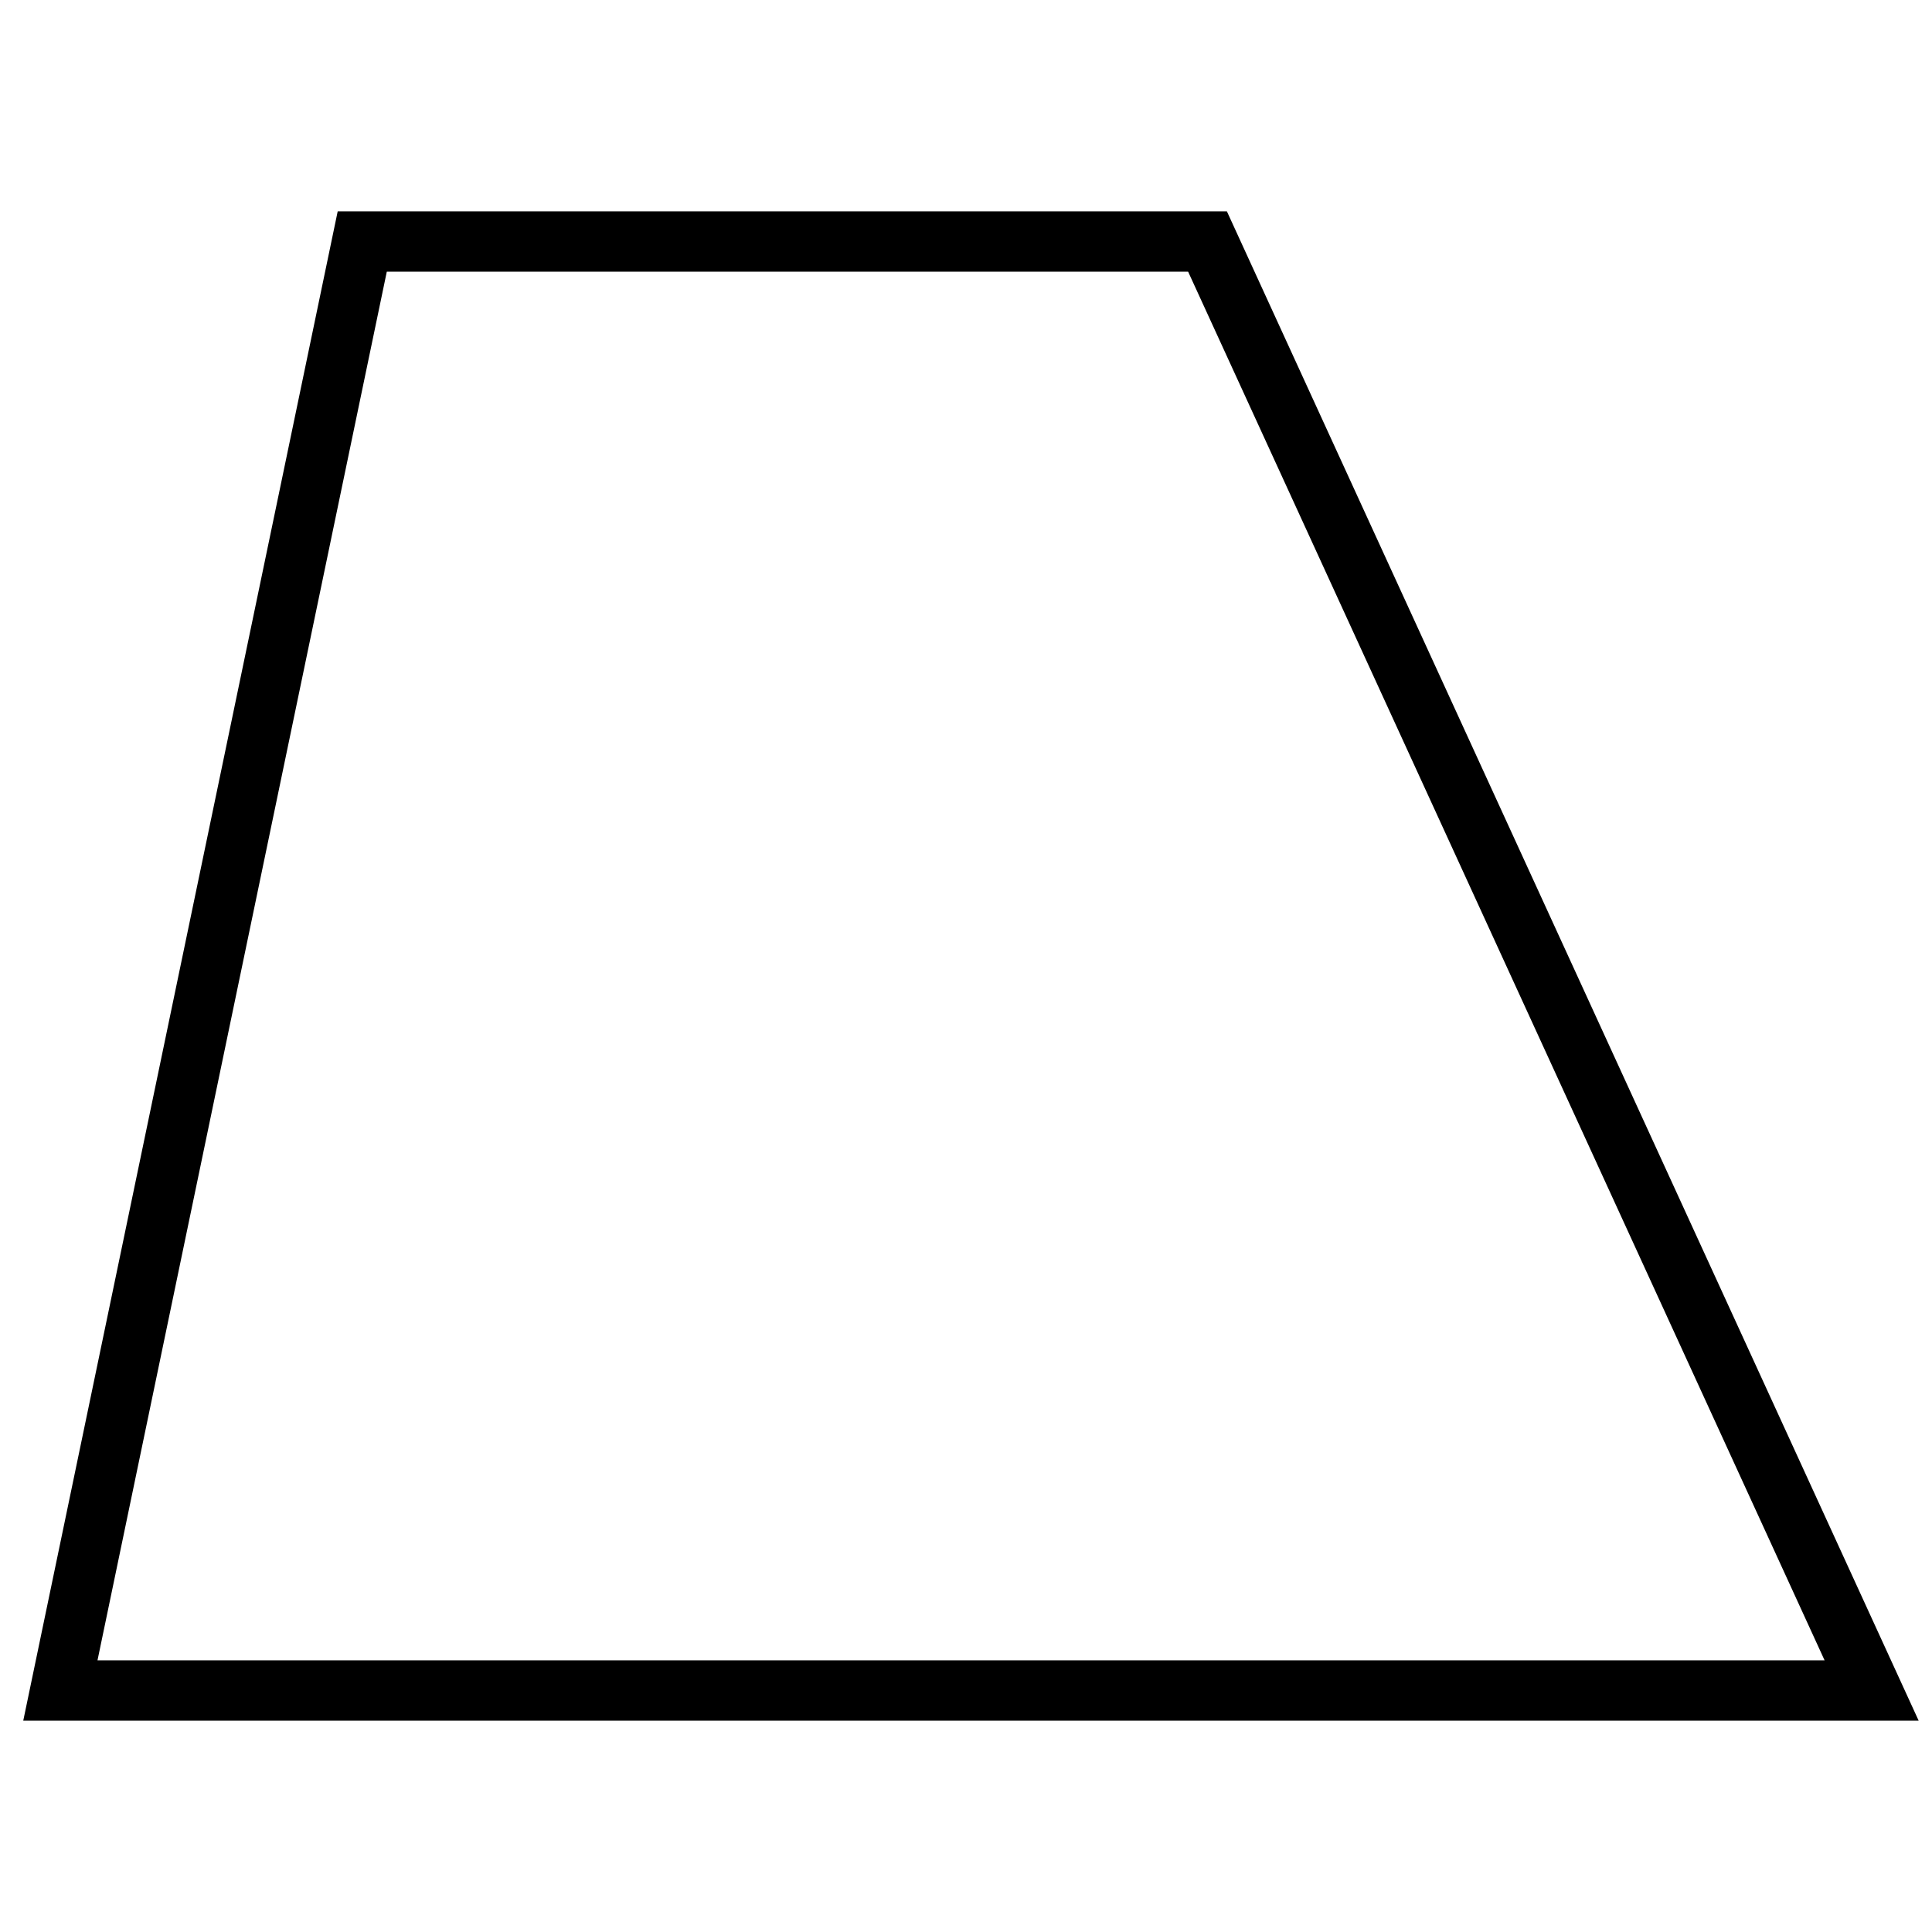 <svg  xmlns="http://www.w3.org/2000/svg" style="left: 1px; top: 1px; width: 64px; height: 64px; display: block; position: relative; overflow: hidden;"><g><polygon points="12 8,40 8,62 56,2 56" fill="none" stroke="black" stroke-width="2"></polygon></g></svg>